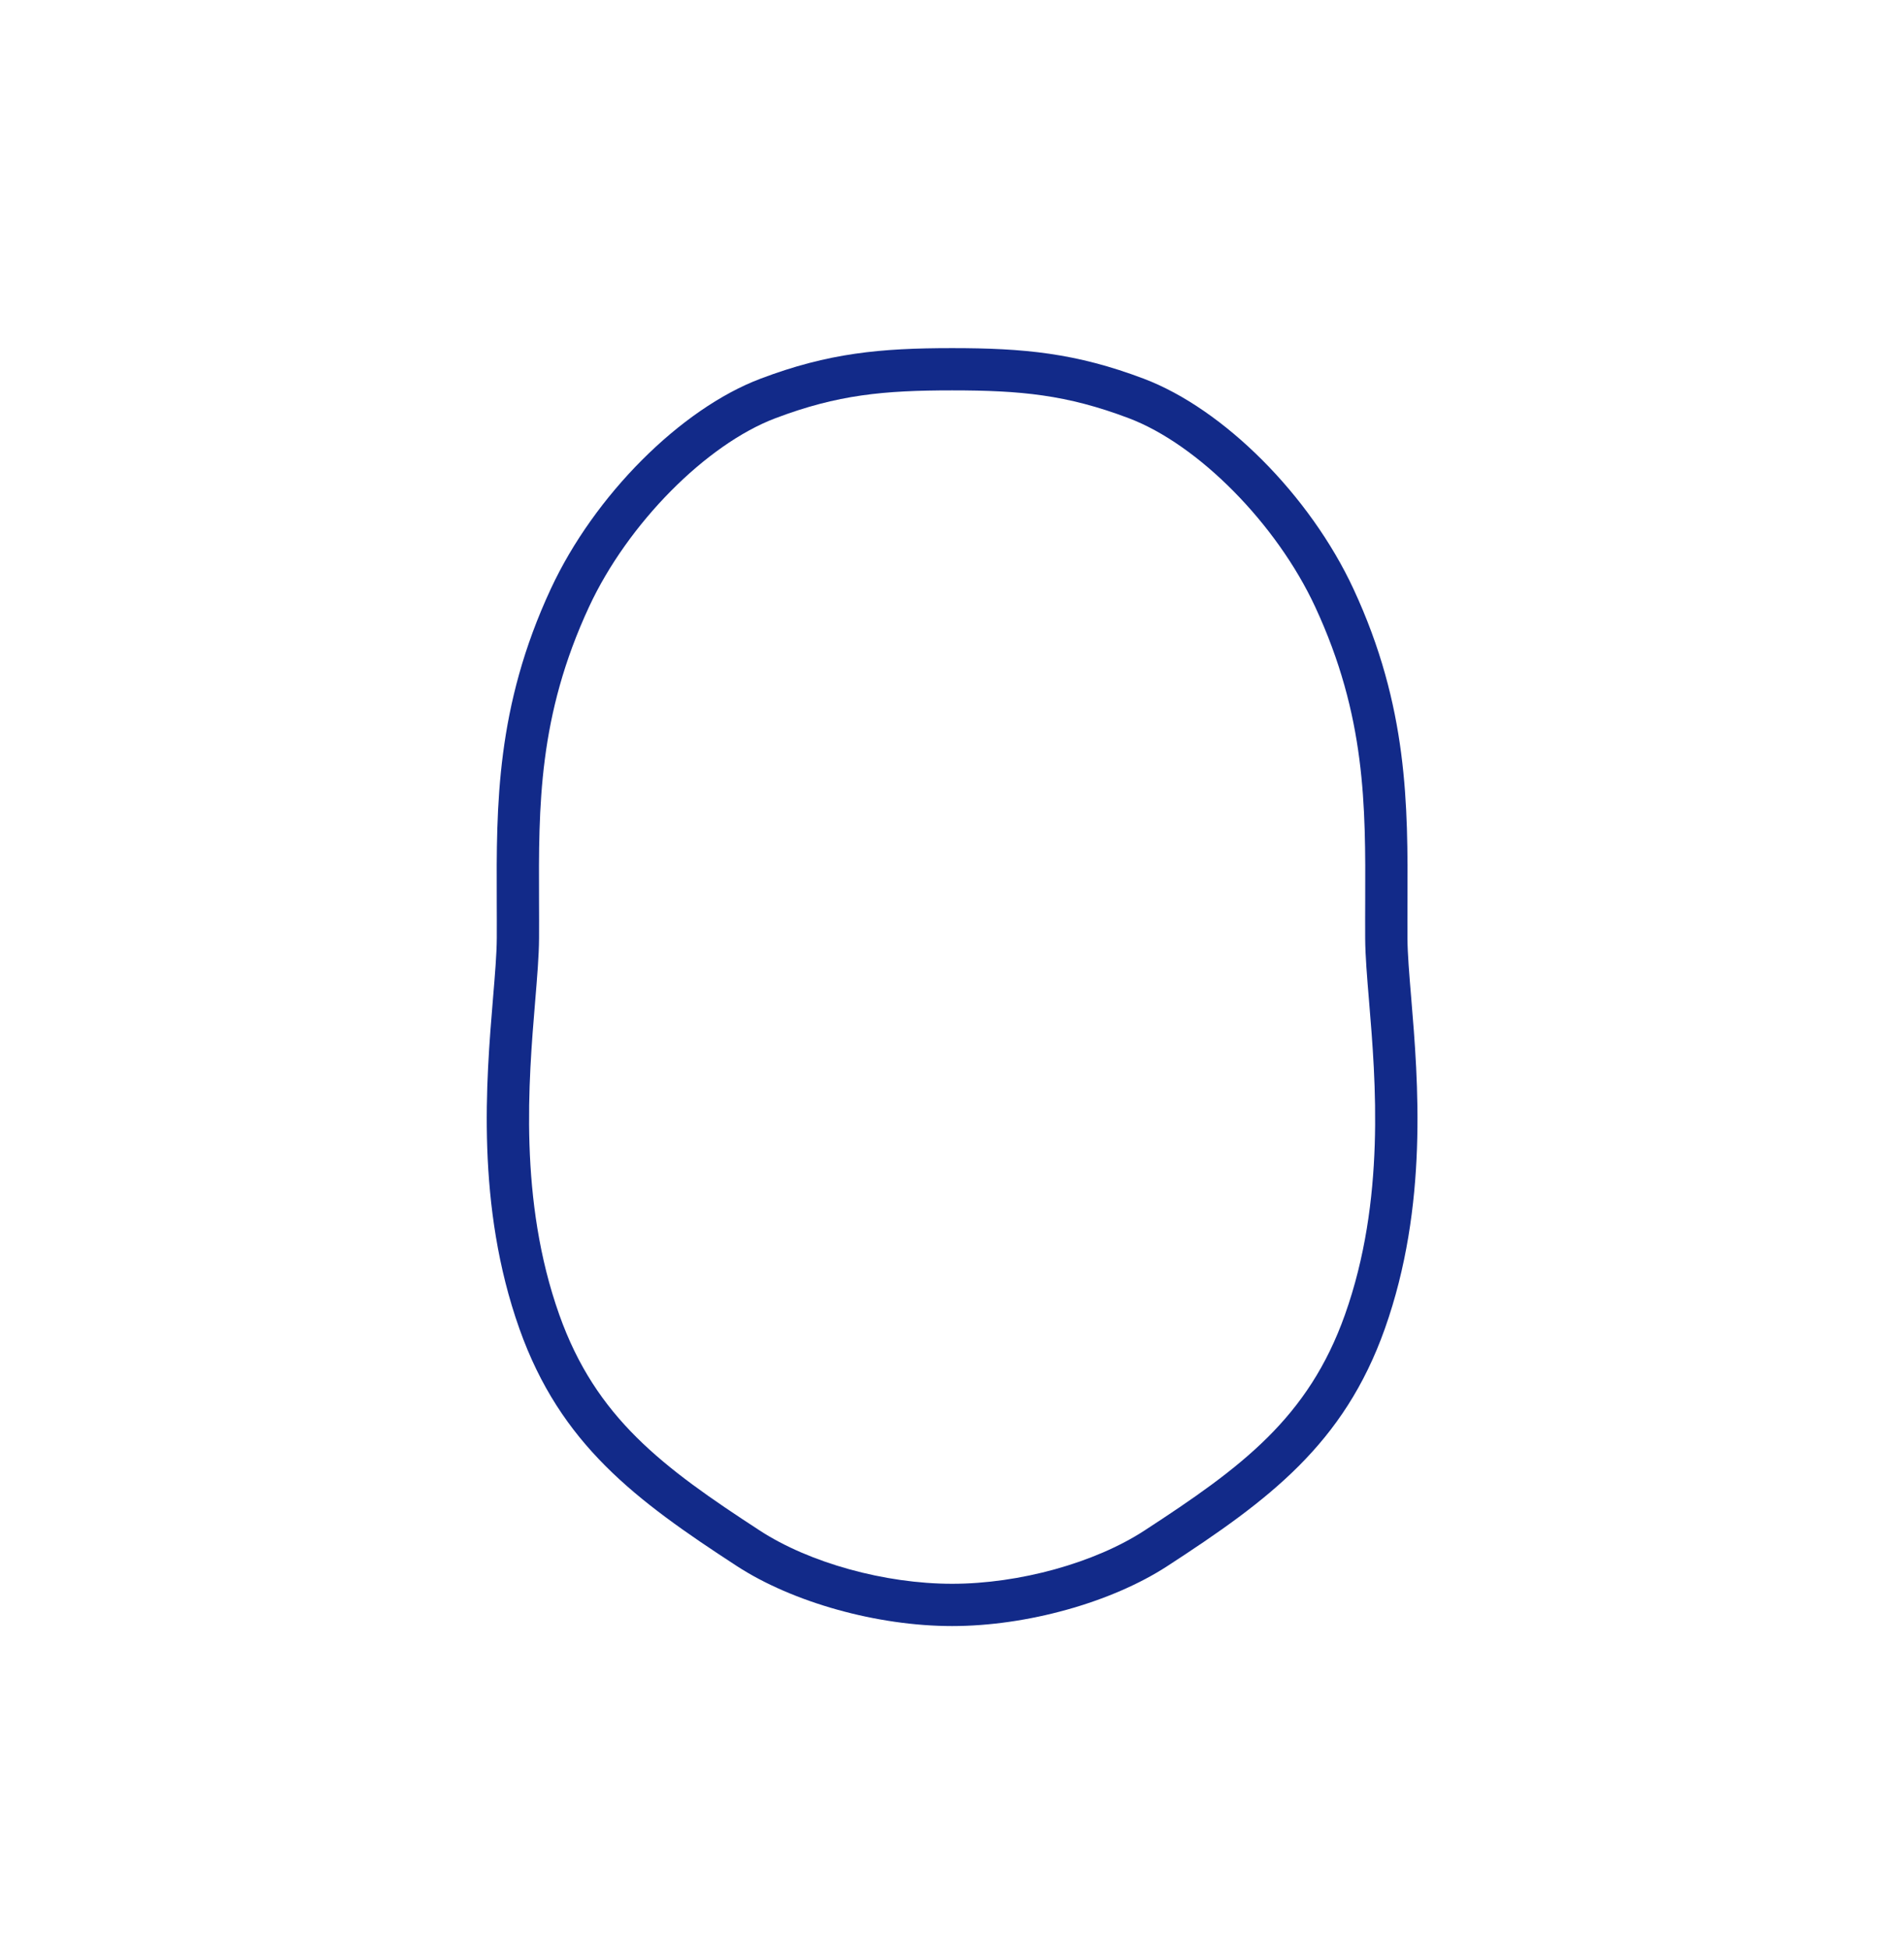 <svg xmlns="http://www.w3.org/2000/svg" xml:space="preserve" viewBox="0 0 215 220"><path d="M159.355 112.708c-.222-2.675-.415-4.985-.425-6.772-.008-1.406-.002-2.805.004-4.203.042-10.771.088-21.909-6.102-35.229-4.906-10.558-14.643-20.319-23.678-23.737-7.666-2.901-13.52-3.452-21.64-3.452s-13.974.55-21.641 3.452c-9.035 3.418-18.772 13.179-23.678 23.737-6.19 13.32-6.144 24.458-6.102 35.229.005 1.398.012 2.798.004 4.203-.01 1.787-.202 4.097-.425 6.772-.777 9.343-1.951 23.464 2.982 37.357 4.633 13.045 13.092 19.328 24.536 26.781 6.33 4.122 15.878 6.785 24.324 6.785 8.445 0 17.992-2.663 24.323-6.785 11.444-7.452 19.903-13.736 24.536-26.781 4.933-13.893 3.759-28.014 2.982-37.357m-51.841 66.149c-7.585 0-16.11-2.359-21.719-6.012-10.989-7.156-18.502-12.72-22.643-24.378-4.59-12.925-3.467-26.428-2.724-35.364.23-2.774.43-5.169.441-7.141.008-1.421.003-2.836-.003-4.249-.043-10.72-.084-20.845 5.657-33.2 4.353-9.367 13.201-18.318 21.038-21.284 7.02-2.657 12.226-3.143 19.952-3.143 7.724 0 12.931.486 19.951 3.143 7.837 2.966 16.685 11.917 21.038 21.284 5.741 12.355 5.7 22.48 5.657 33.2-.005 1.414-.011 2.828-.003 4.249.011 1.972.21 4.367.441 7.141.743 8.936 1.866 22.439-2.724 35.364-4.141 11.658-11.654 17.222-22.643 24.378-5.607 3.653-14.131 6.012-21.716 6.012" style="fill:#122a89"/></svg>
